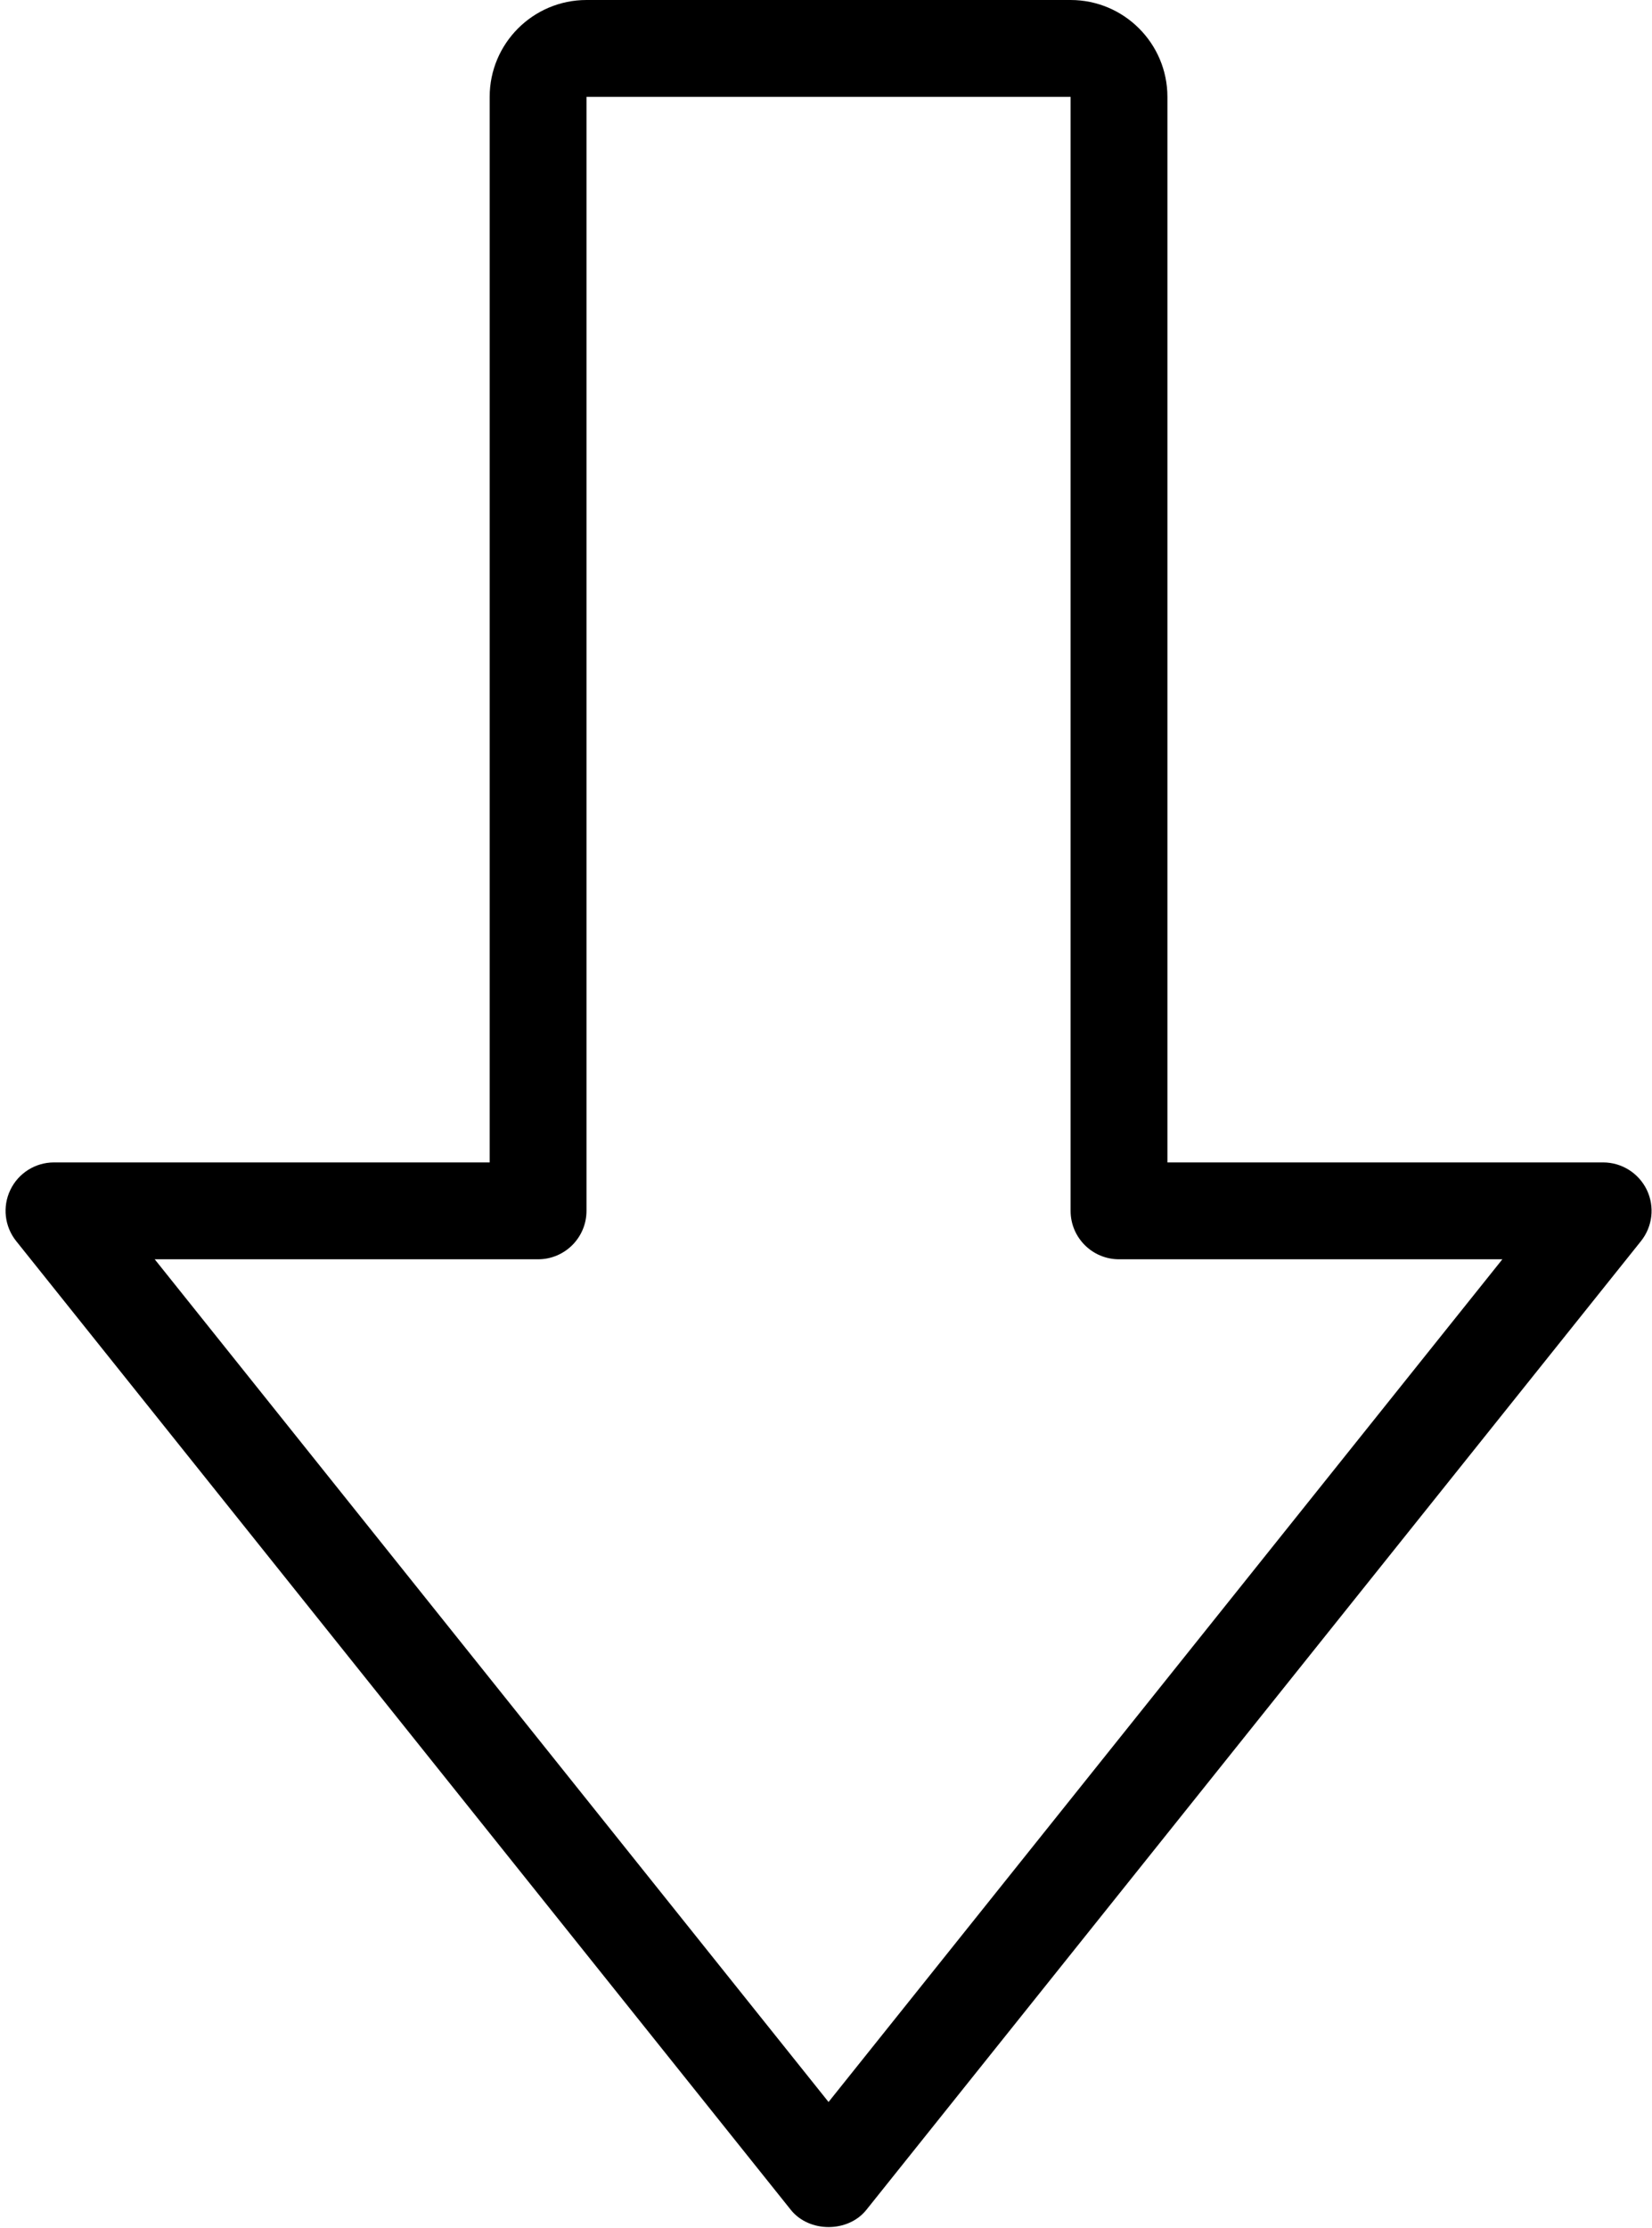 <svg width="273" height="368" viewBox="0 0 273 368" fill="none" xmlns="http://www.w3.org/2000/svg">
<path d="M2.68 205L130.68 365C133.712 368.8 140.144 368.8 143.176 365L271.176 205C273.096 202.6 273.472 199.312 272.144 196.536C270.8 193.76 267.992 192 264.92 192L192.92 192L192.92 16C192.92 7.176 185.744 8.39307e-05 176.92 8.31593e-05L96.92 7.61655e-05C88.096 7.5394e-05 80.92 7.176 80.92 16L80.92 192L8.92 192C5.848 192 3.04 193.76 1.712 196.536C0.376 199.304 0.752 202.6 2.68 205ZM88.92 208C93.336 208 96.92 204.416 96.92 200L96.92 16L176.92 16L176.92 200C176.92 204.416 180.504 208 184.92 208L248.272 208L136.92 347.192L25.568 208L88.92 208Z" fill="black"/>
</svg>
